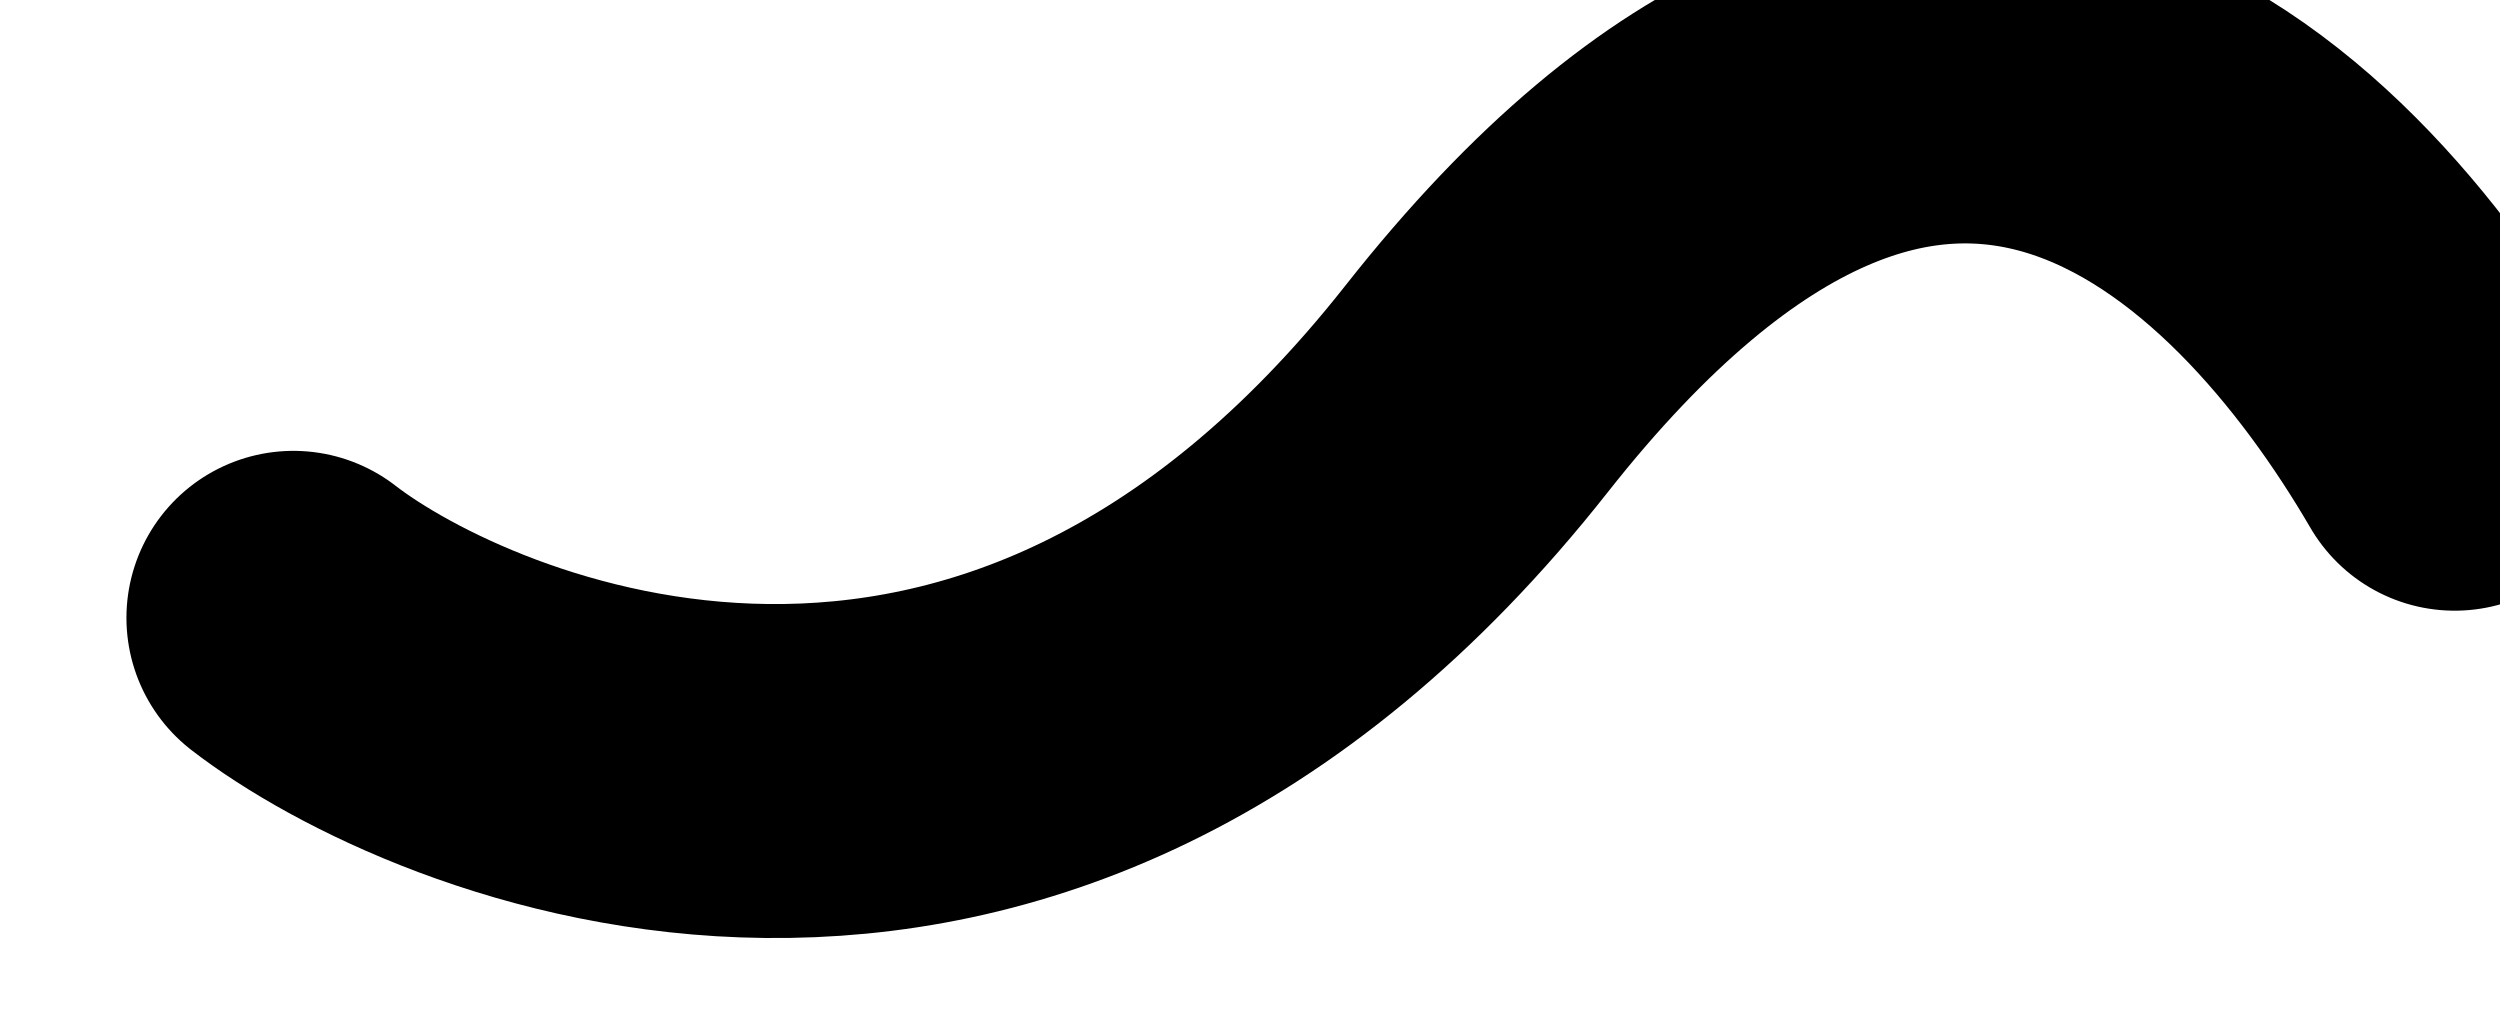 <svg width="524" height="216" viewBox="0 0 524 216" fill="none" xmlns="http://www.w3.org/2000/svg">
<g filter="url(#filter0_i_777_37780)">
<path d="M488.5 112C454.333 53.333 379.452 -21.302 283.5 100.5C185.263 225.202 67.674 173.409 35.5 148.5" stroke="black" style="stroke:black;stroke-opacity:1;" stroke-width="70" stroke-linecap="round"/>
</g>
<defs>
<filter id="filter0_i_777_37780" x="0.499" y="-18.979" width="549.007" height="234.592" filterUnits="userSpaceOnUse" color-interpolation-filters="sRGB">
<feFlood flood-opacity="0" result="BackgroundImageFix"/>
<feBlend mode="normal" in="SourceGraphic" in2="BackgroundImageFix" result="shape"/>
<feColorMatrix in="SourceAlpha" type="matrix" values="0 0 0 0 0 0 0 0 0 0 0 0 0 0 0 0 0 0 127 0" result="hardAlpha"/>
<feOffset dx="26" dy="-19"/>
<feGaussianBlur stdDeviation="25"/>
<feComposite in2="hardAlpha" operator="arithmetic" k2="-1" k3="1"/>
<feColorMatrix type="matrix" values="0 0 0 0 1 0 0 0 0 0.973 0 0 0 0 0.333 0 0 0 0.5 0"/>
<feBlend mode="normal" in2="shape" result="effect1_innerShadow_777_37780"/>
</filter>
</defs>
</svg>
